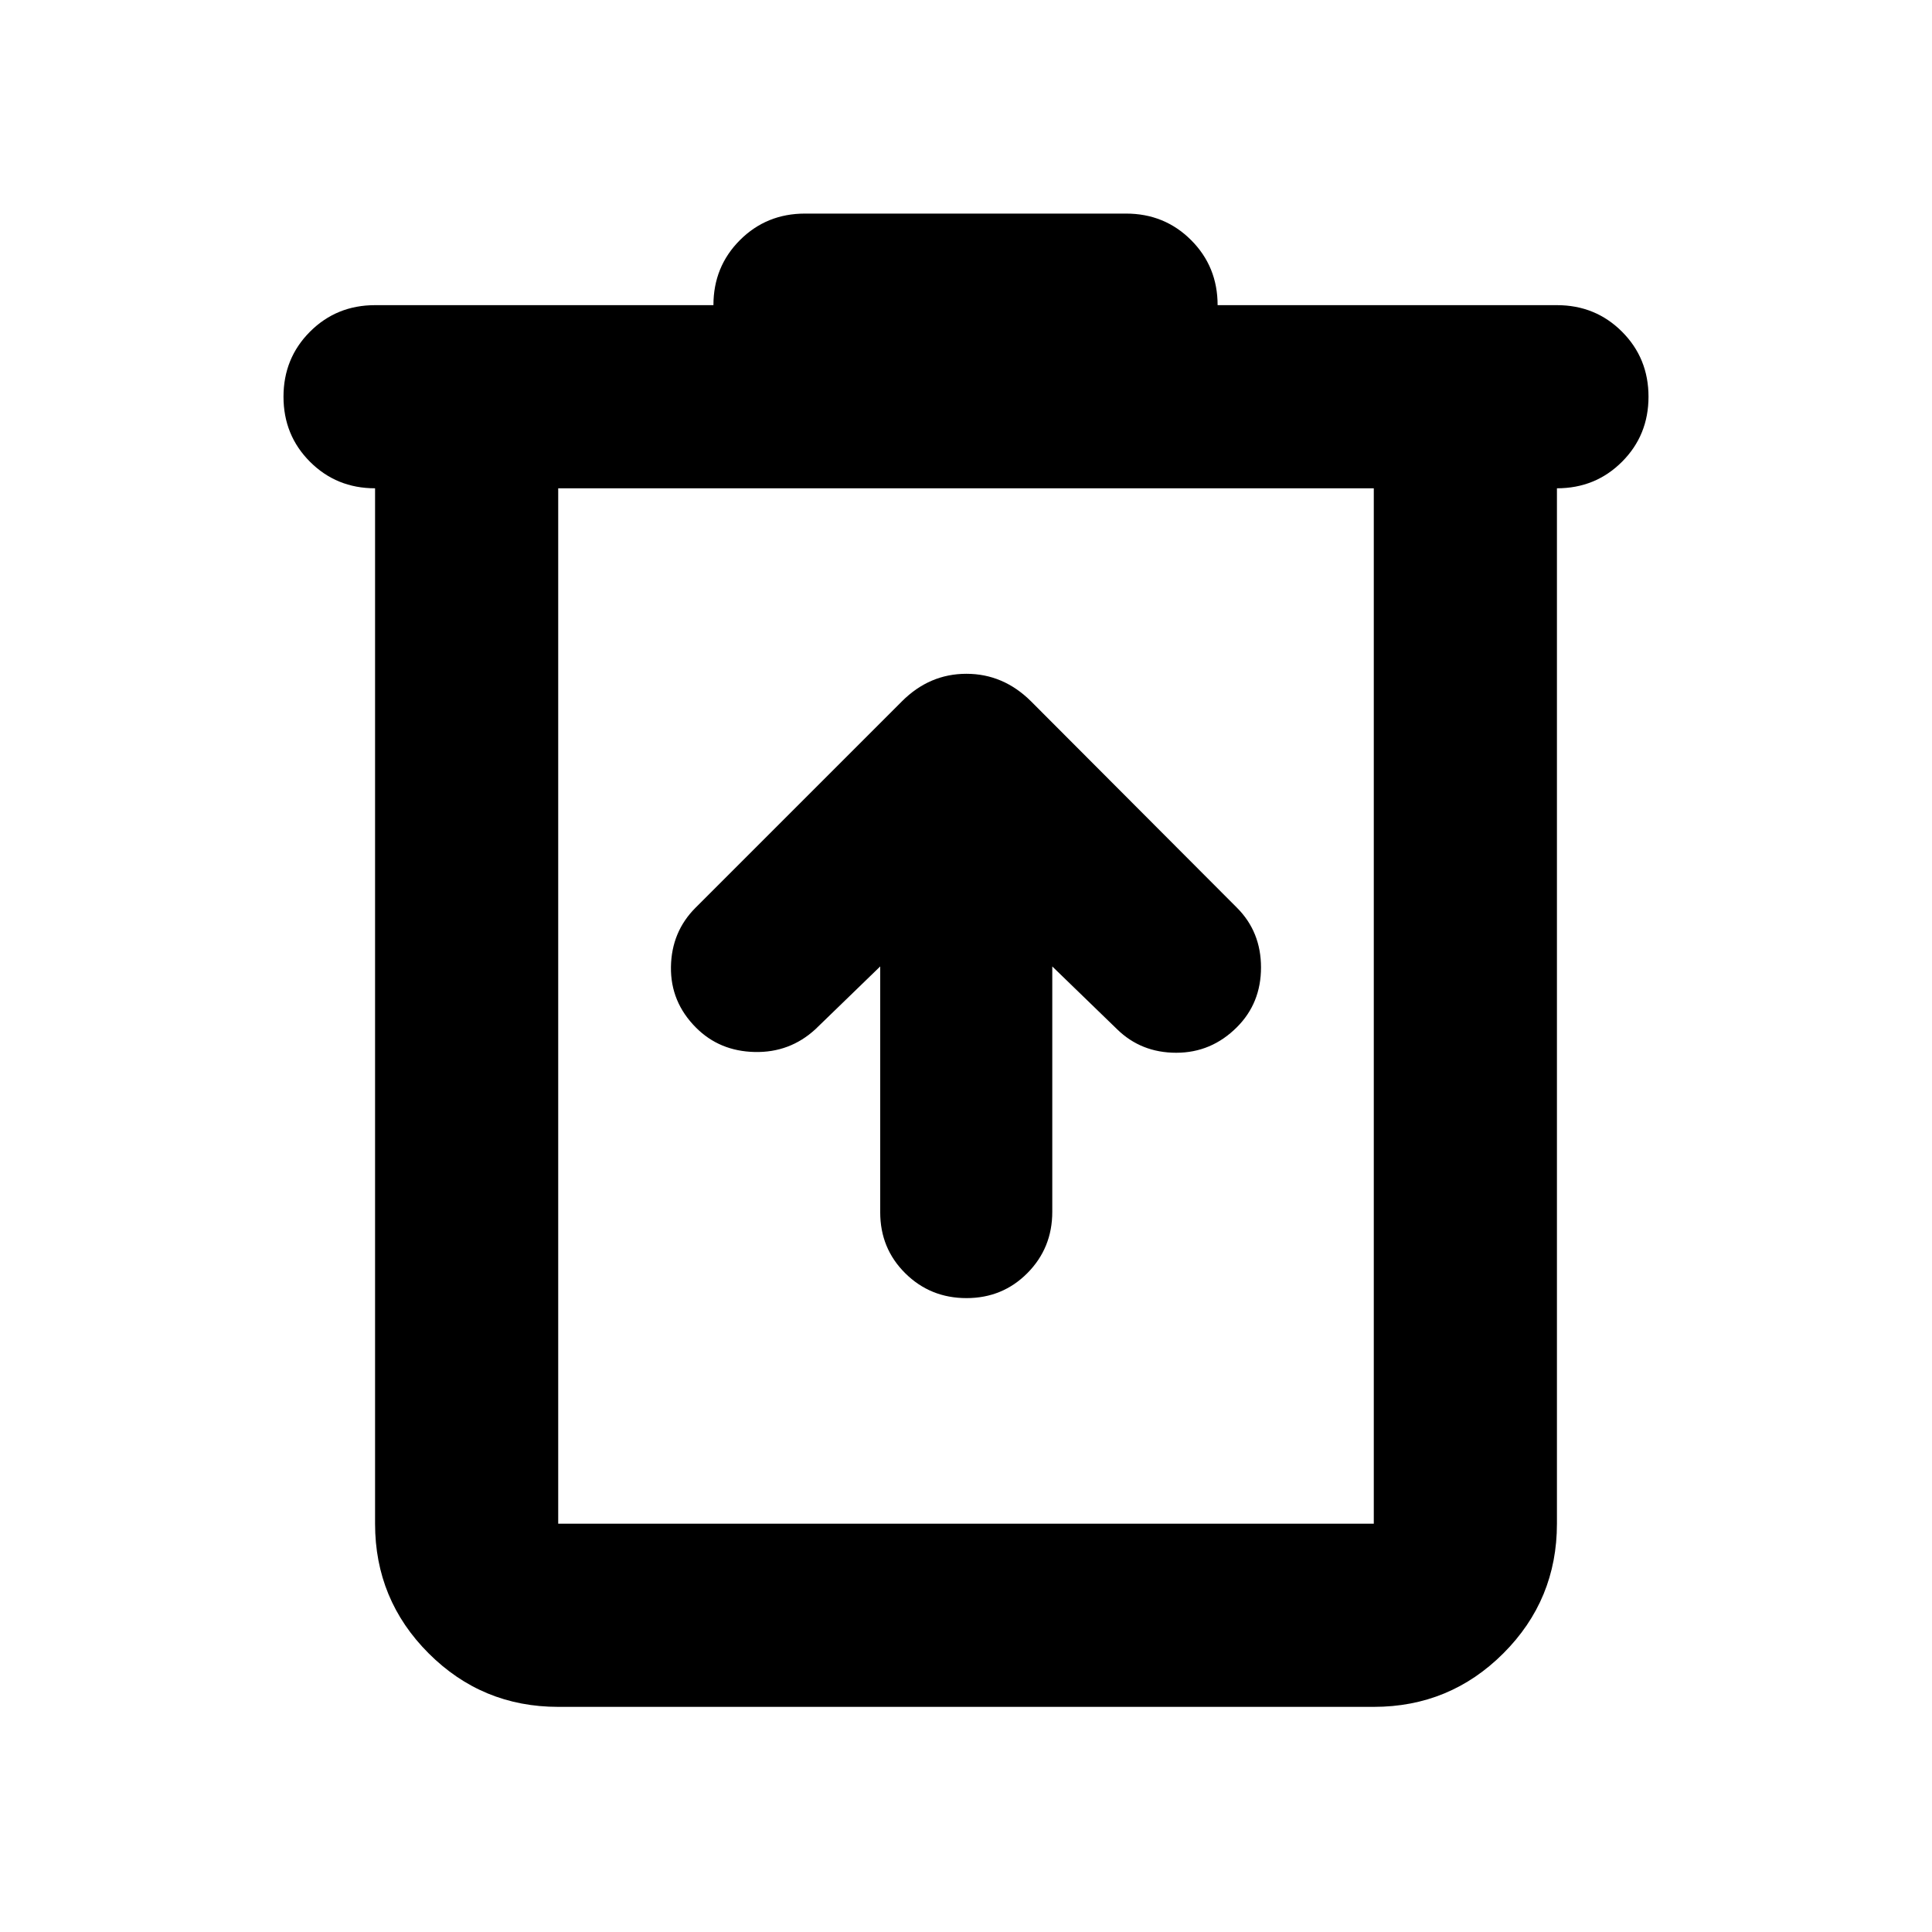 <svg aria-hidden="true" viewBox="0 -960 960 960" fill="currentColor">
  <path d="M277.37-111.869q-37.783 0-64.392-26.609-26.609-26.609-26.609-64.392v-514.5q-19.152 0-32.326-13.173-13.174-13.174-13.174-32.327 0-19.152 13.174-32.326t32.326-13.174H354.5q0-19.152 13.174-32.326T400-853.87h159.522q19.152 0 32.326 13.174t13.174 32.326h168.609q19.152 0 32.326 13.174t13.174 32.326q0 19.153-13.174 32.327-13.174 13.173-32.326 13.173v514.5q0 37.783-26.609 64.392-26.609 26.609-64.392 26.609H277.37ZM682.63-717.37H277.37v514.5h405.26v-514.5Zm-405.26 0v514.5-514.5Zm160 237.588v122.173q0 17.957 12.456 30.294 12.457 12.337 30.413 12.337 17.957 0 30.294-12.457 12.337-12.456 12.337-30.413v-121.934l32.173 31.173q11.957 11.718 29.421 11.718 17.465 0 30.166-12.718 11.957-11.956 11.957-29.674 0-17.717-11.957-29.674L512.304-611.522q-13.76-13.674-32.108-13.674t-32.022 13.674L345.609-508.957Q333.652-497 333.391-479.543q-.261 17.456 12.488 30.205 11.686 11.686 29.143 12.066 17.456.381 30.174-11.337l32.174-31.173Z"/>
</svg>
